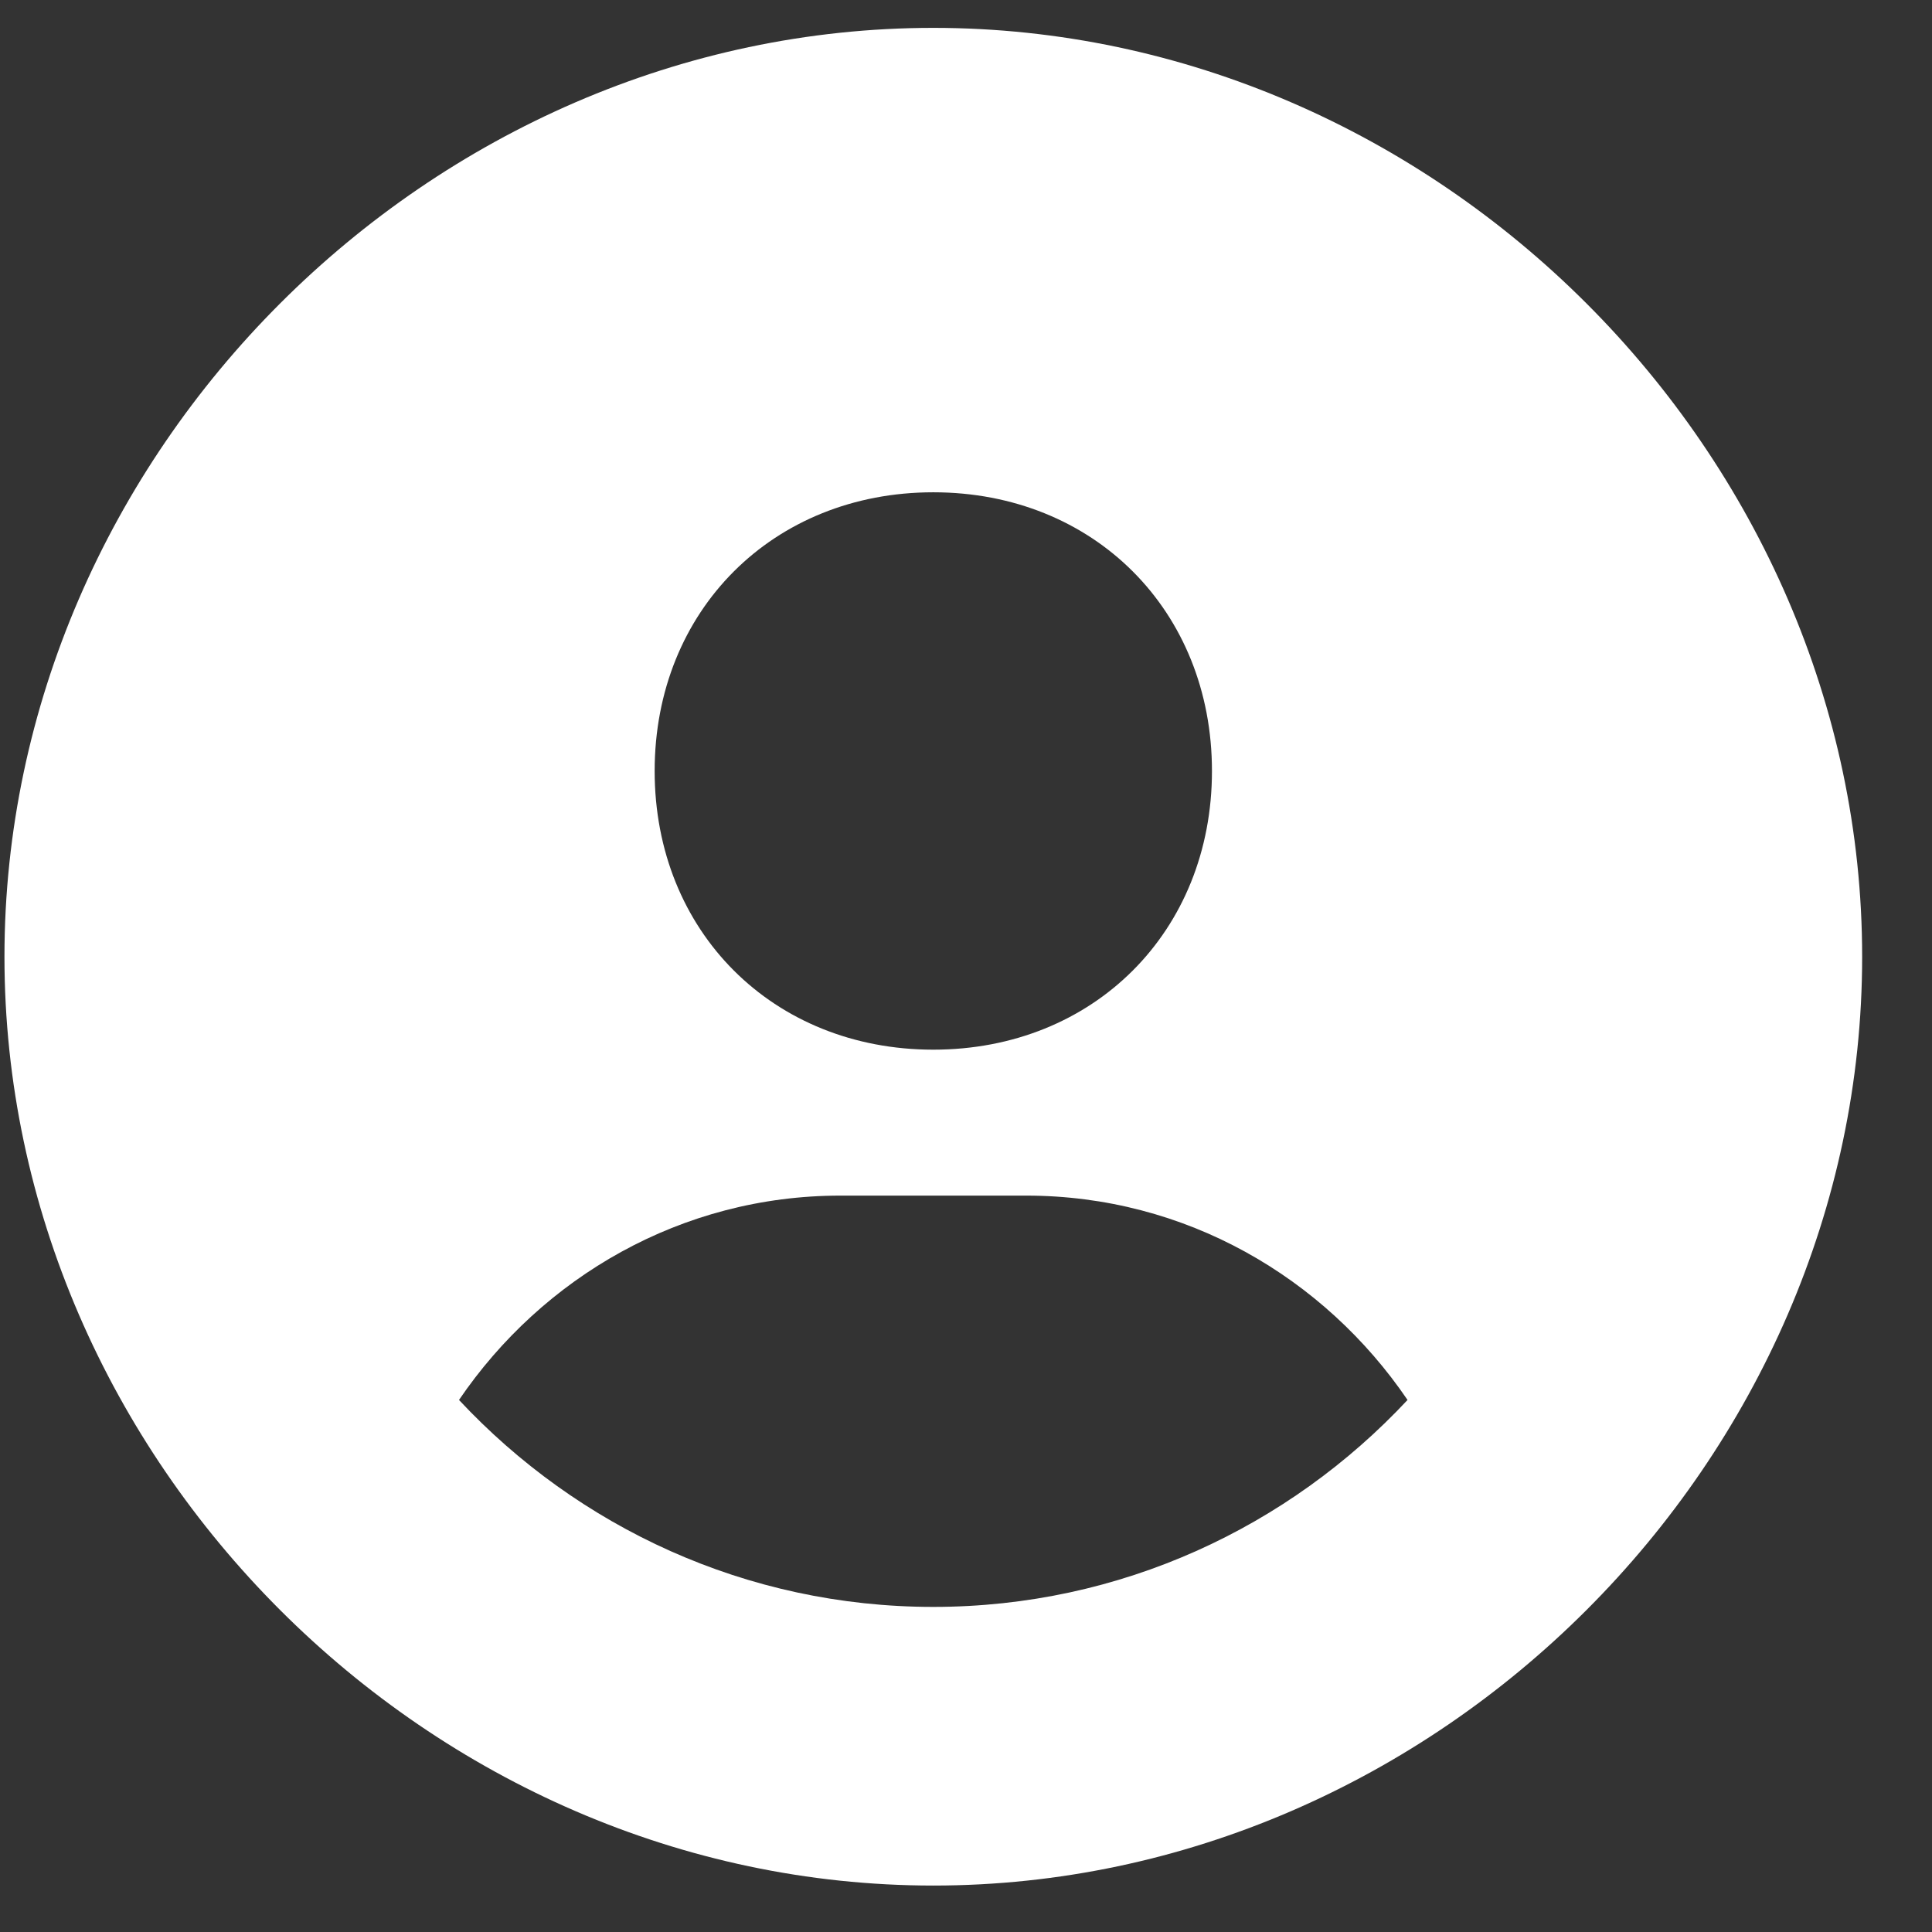 <svg width="26" height="26" viewBox="0 0 26 26" fill="none" xmlns="http://www.w3.org/2000/svg">
<rect x="0" y="0" width="26" height="26" fill="#333333" stroke="none"/>
<path d="M12.56 0.375C5.784 0.375 0.06 6.099 0.06 12.876C0.06 19.652 5.784 25.375 12.56 25.375C19.336 25.375 25.06 19.652 25.06 12.876C25.06 6.099 19.336 0.375 12.56 0.375ZM12.56 6.625C14.719 6.625 16.31 8.215 16.31 10.376C16.31 12.536 14.719 14.126 12.56 14.126C10.402 14.126 8.81 12.536 8.81 10.376C8.81 8.215 10.402 6.625 12.56 6.625ZM6.177 18.84C7.299 17.191 9.169 16.09 11.31 16.09H13.81C15.952 16.09 17.821 17.191 18.942 18.84C17.345 20.55 15.079 21.625 12.56 21.625C10.041 21.625 7.775 20.55 6.177 18.84Z" fill="white"/>
</svg>
